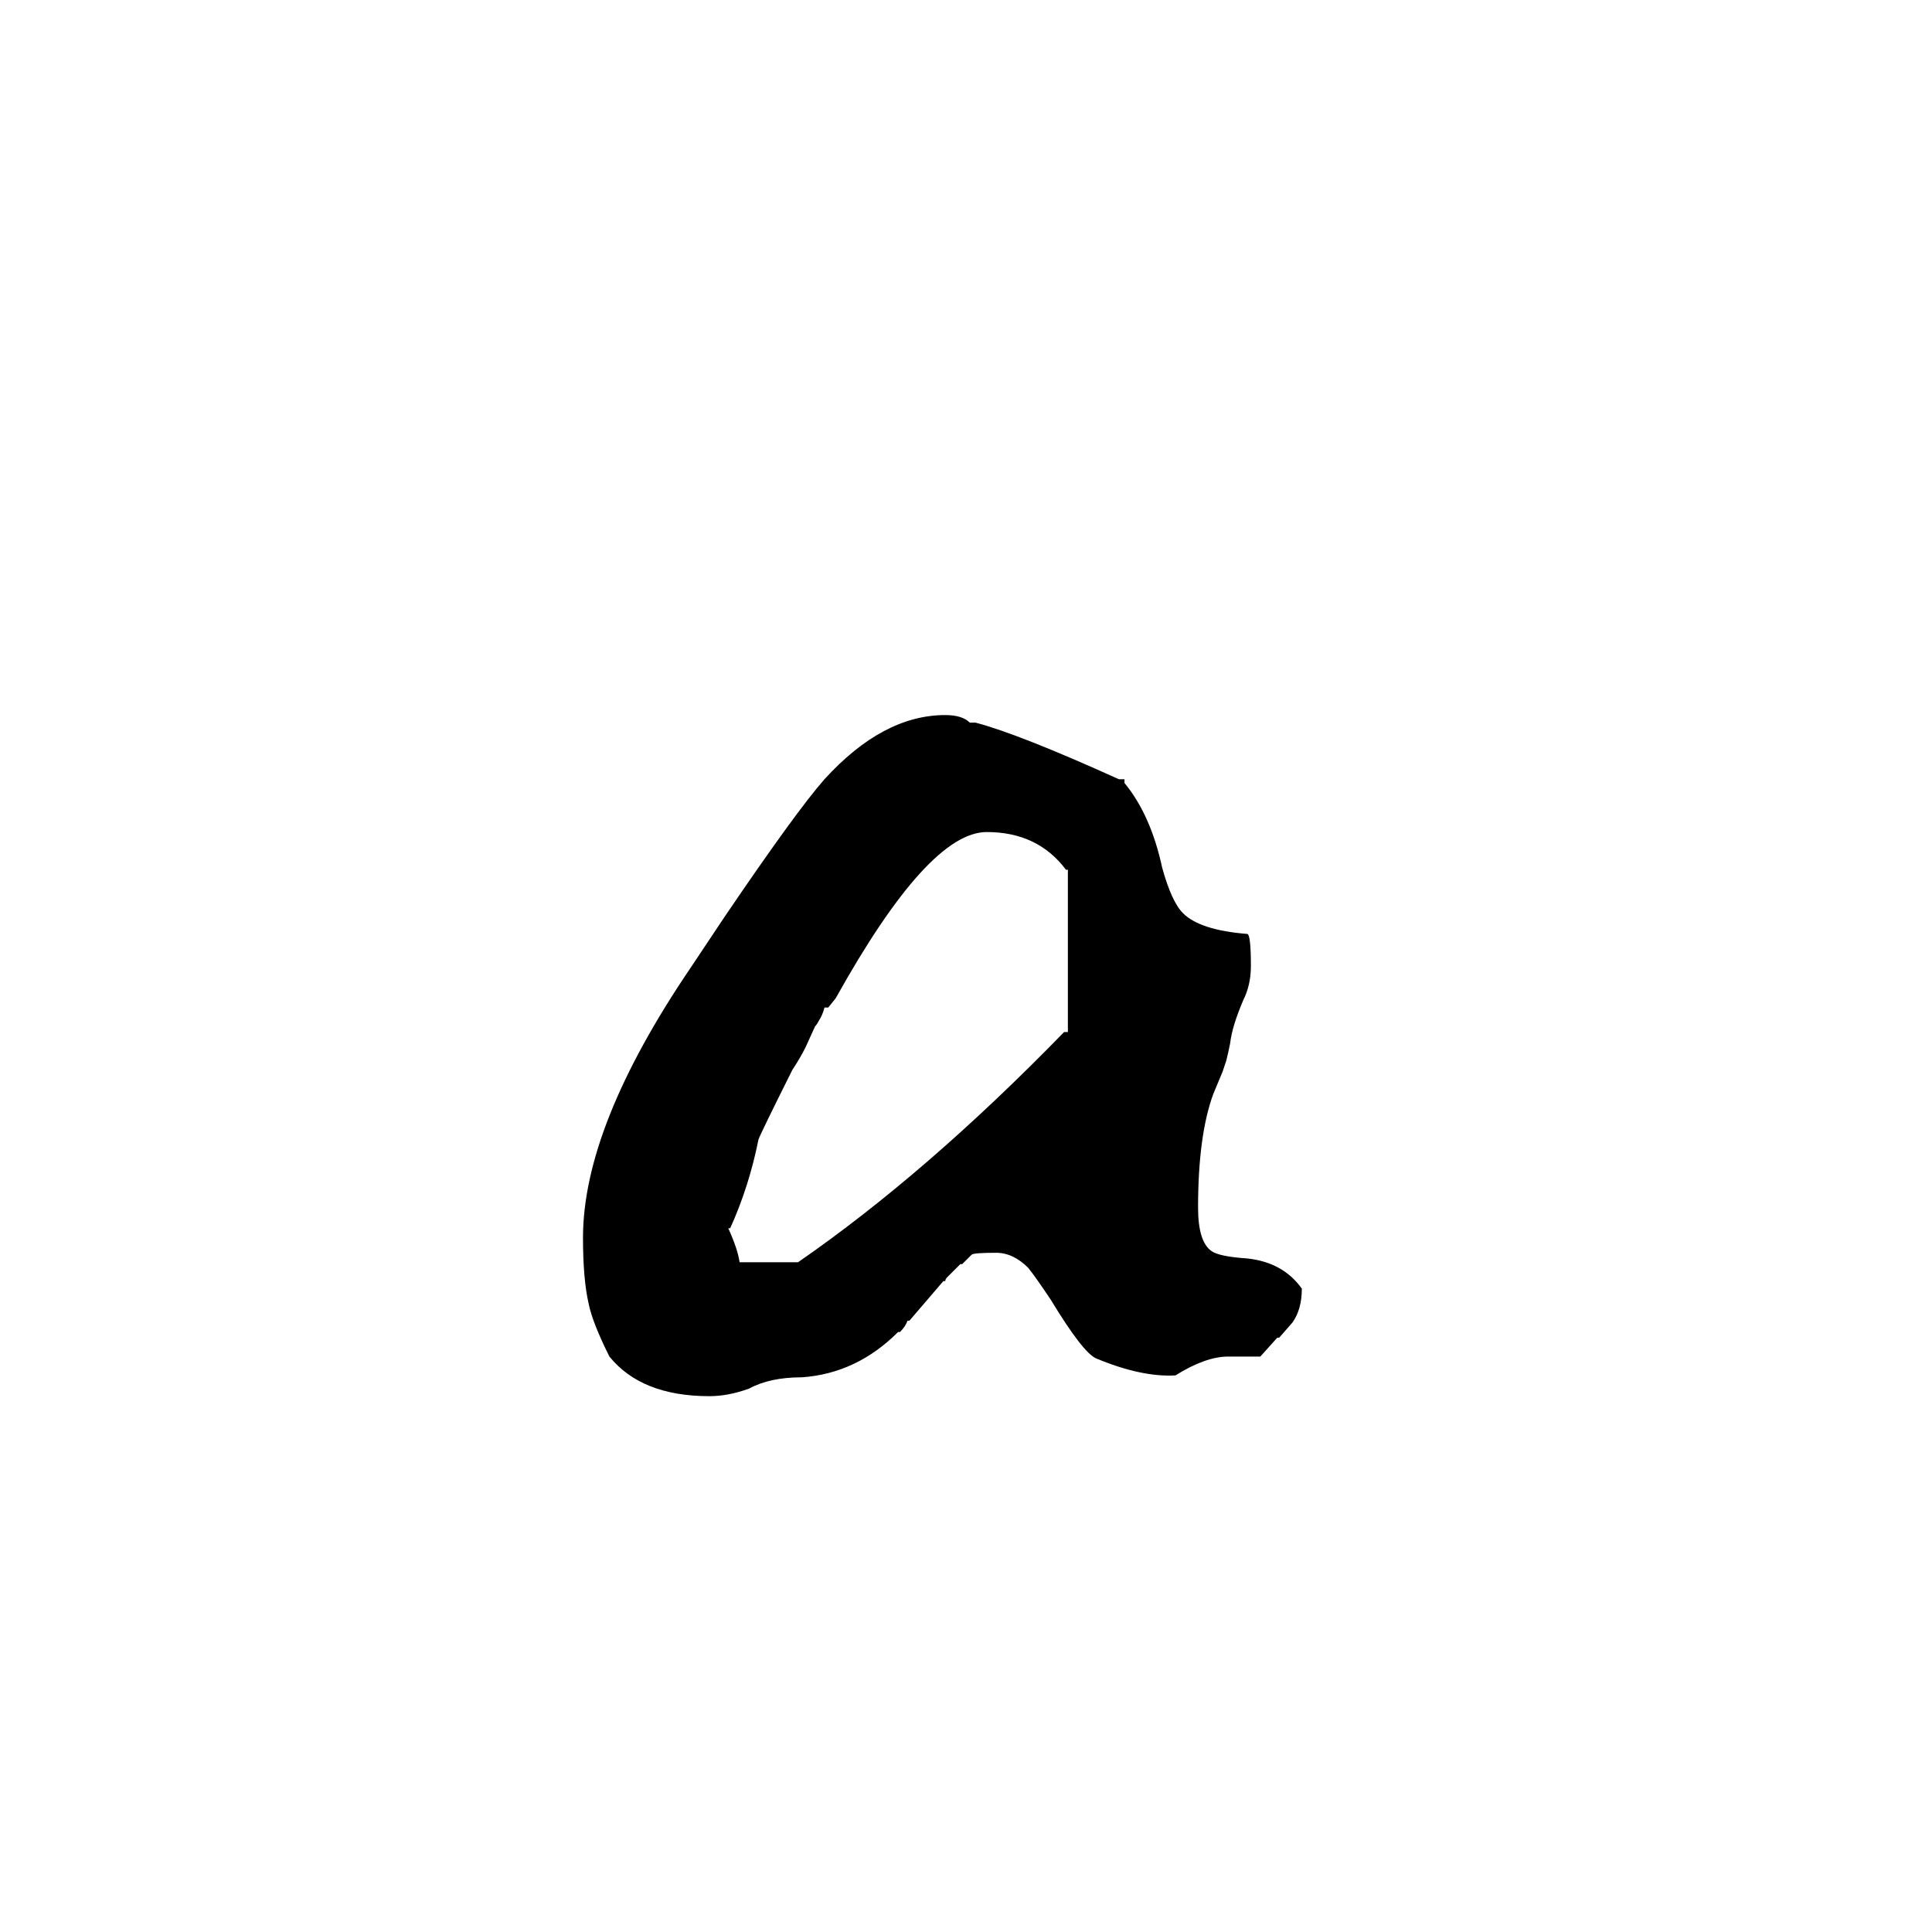<svg xmlns="http://www.w3.org/2000/svg" viewBox="0 -800 1024 1024">
	<path fill="#000000" d="M515 -135L510 -130H509L502 -123Q501 -122 501 -121H500L482 -100H481Q480 -97 477 -94H476Q454 -72 425 -70Q408 -70 397 -64Q386 -60 376 -60Q340 -60 323 -81Q314 -99 312 -109Q309 -122 309 -144Q309 -203 366 -287L384 -314Q422 -370 437 -387Q468 -421 501 -421Q510 -421 514 -417H517Q540 -411 593 -387H596Q596 -386 596 -385Q610 -368 616 -340Q621 -322 627 -316Q636 -307 661 -305Q663 -305 663 -288Q663 -278 659 -270Q653 -256 652 -247Q651 -242 650 -238Q649 -235 648 -232L643 -220Q635 -198 635 -160Q635 -142 642 -137Q646 -134 661 -133Q680 -131 690 -117Q690 -106 685 -99L678 -91H677L668 -81H651Q639 -81 623 -71Q605 -70 581 -80Q574 -83 557 -111Q549 -123 545 -128Q537 -136 528 -136Q516 -136 515 -135ZM392 -131H423Q491 -178 564 -253H566V-339H565Q550 -359 523 -359Q492 -359 443 -271L439 -266H437Q436 -262 434 -259Q433 -257 432 -256L427 -245Q424 -239 420 -233Q403 -199 402 -196Q397 -171 387 -149H386Q391 -138 392 -131Z"/>
</svg>